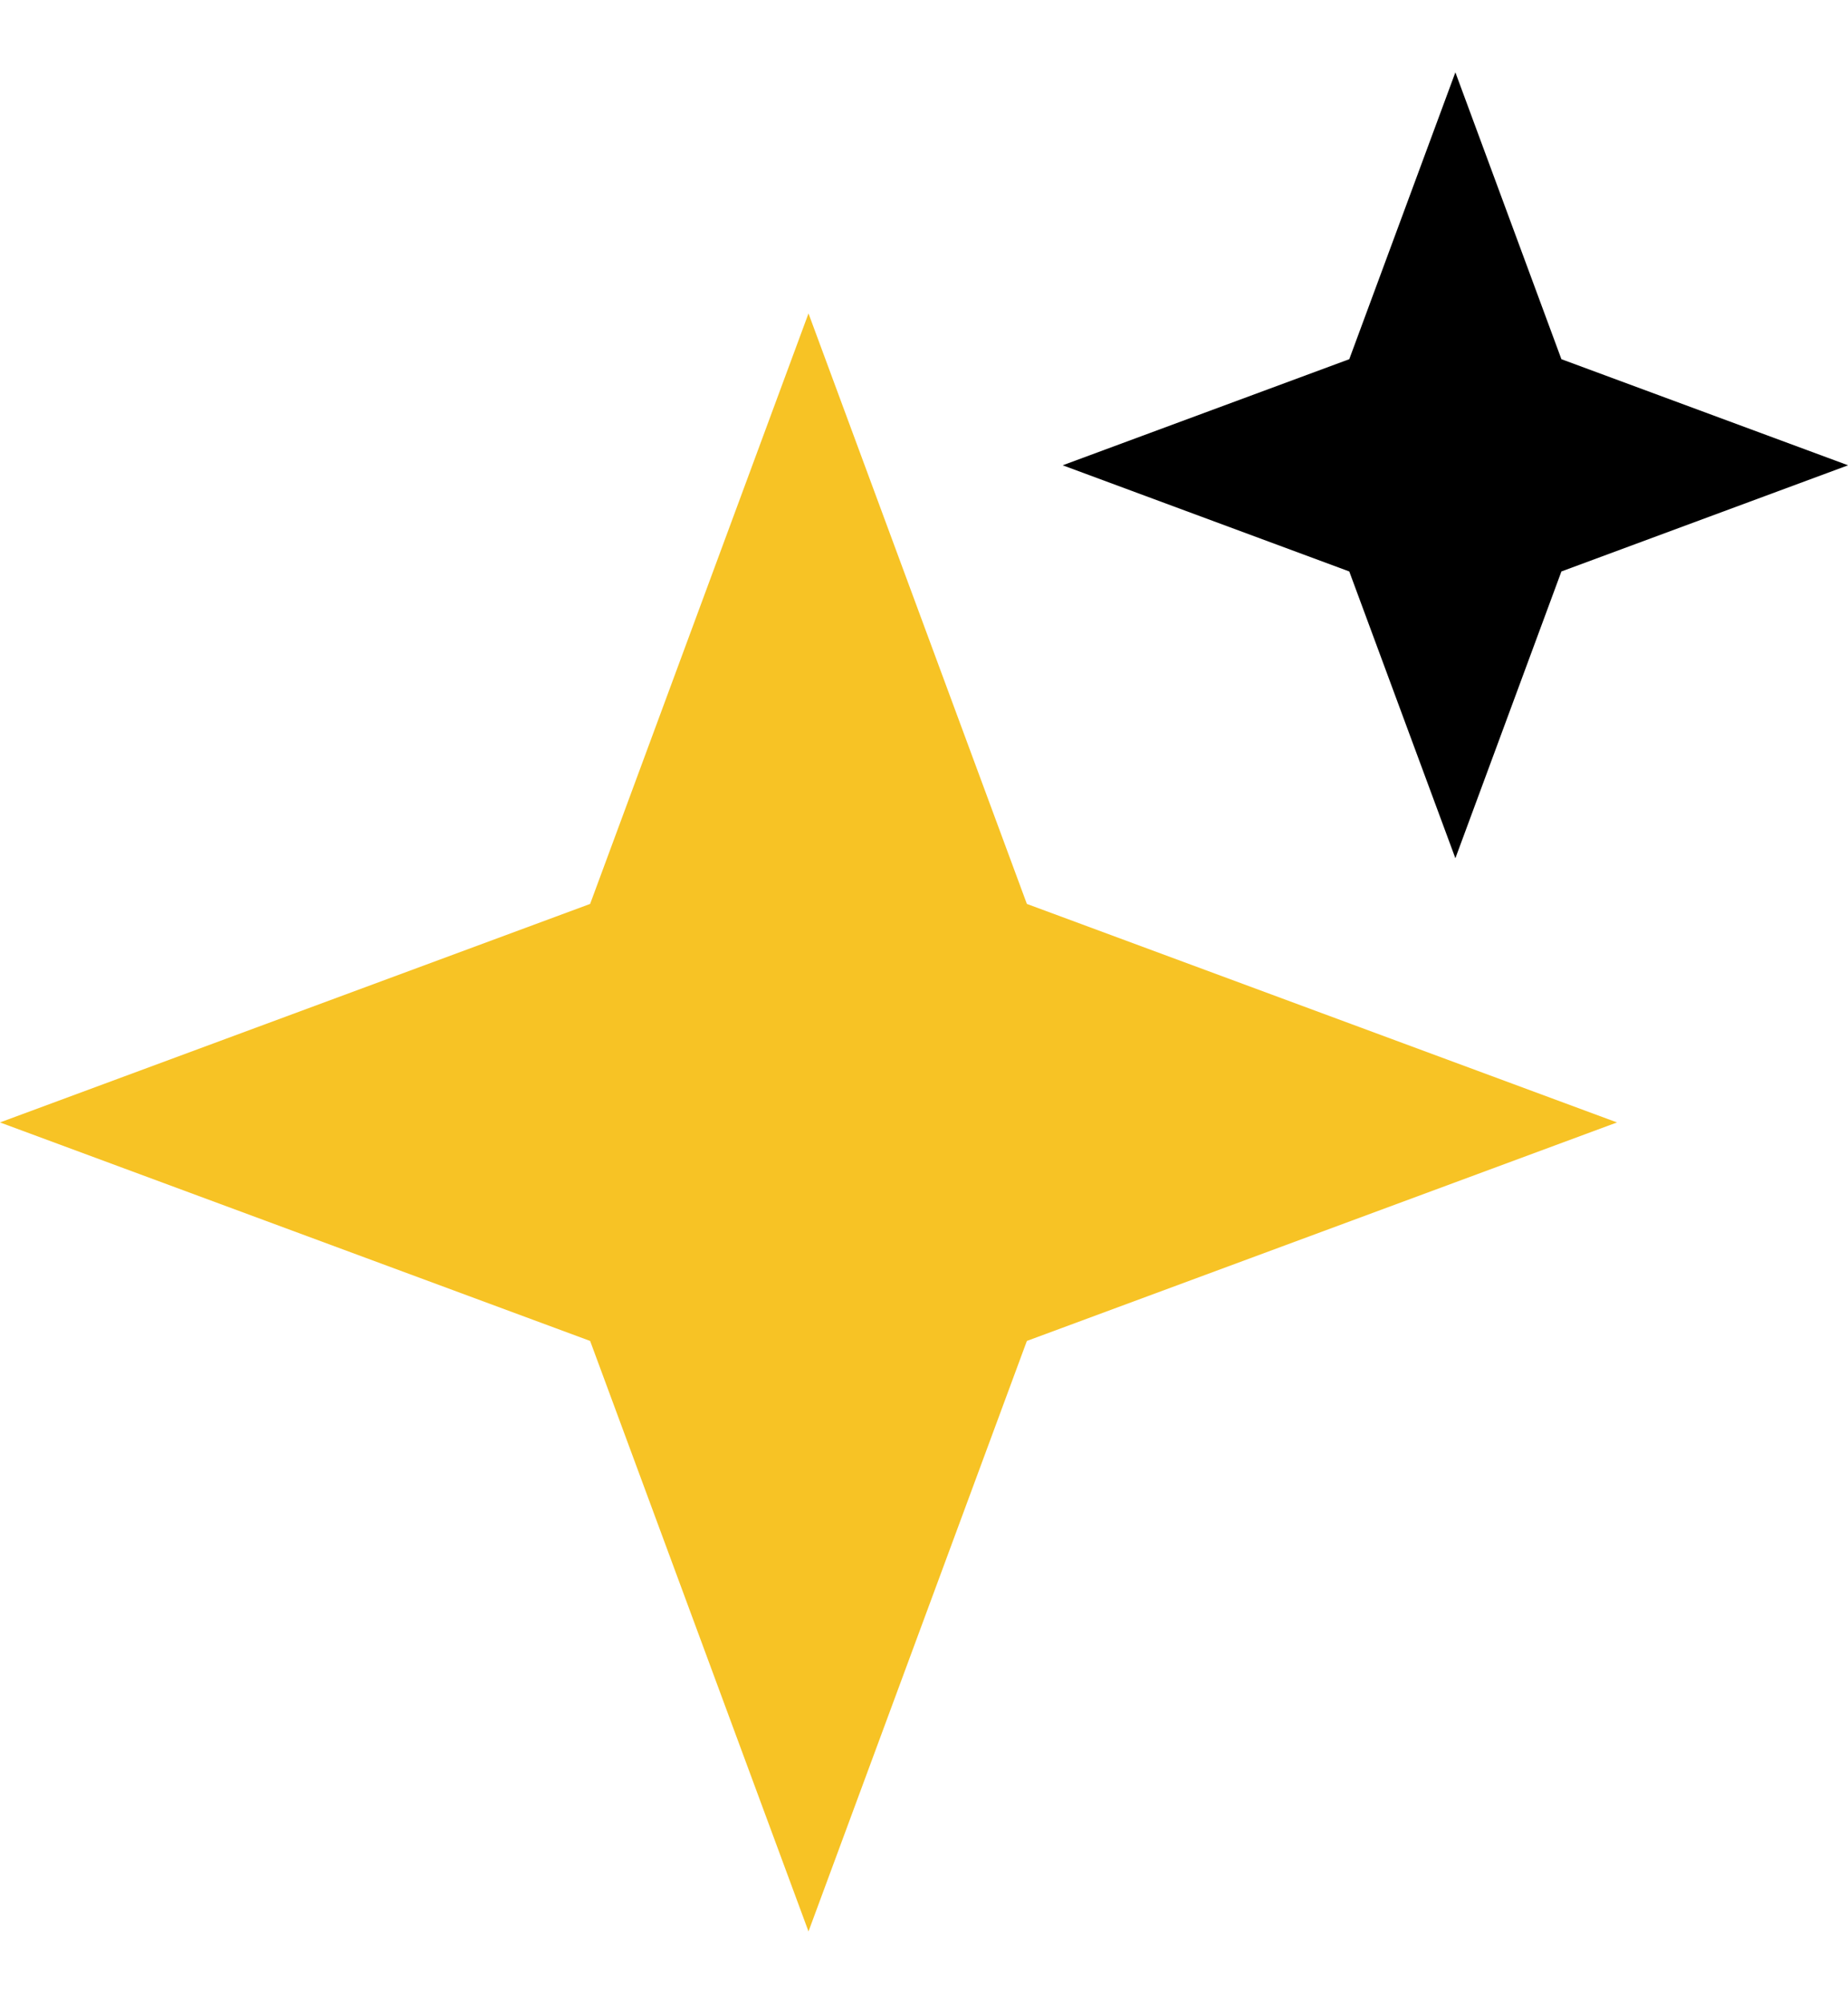 <svg width="24" height="26" viewBox="0 0 24 26" fill="none" xmlns="http://www.w3.org/2000/svg">
<path d="M18.901 0.939L20.278 4.662L24.001 6.039L20.278 7.417L18.901 11.139L17.523 7.417L13.801 6.039L17.523 4.662L18.901 0.939Z" fill="black"/>
<path d="M10.5 4.068L13.336 11.732L21 14.568L13.336 17.404L10.5 25.068L7.664 17.404L0 14.568L7.664 11.732L10.5 4.068Z" fill="#F7C325"/>
</svg>
